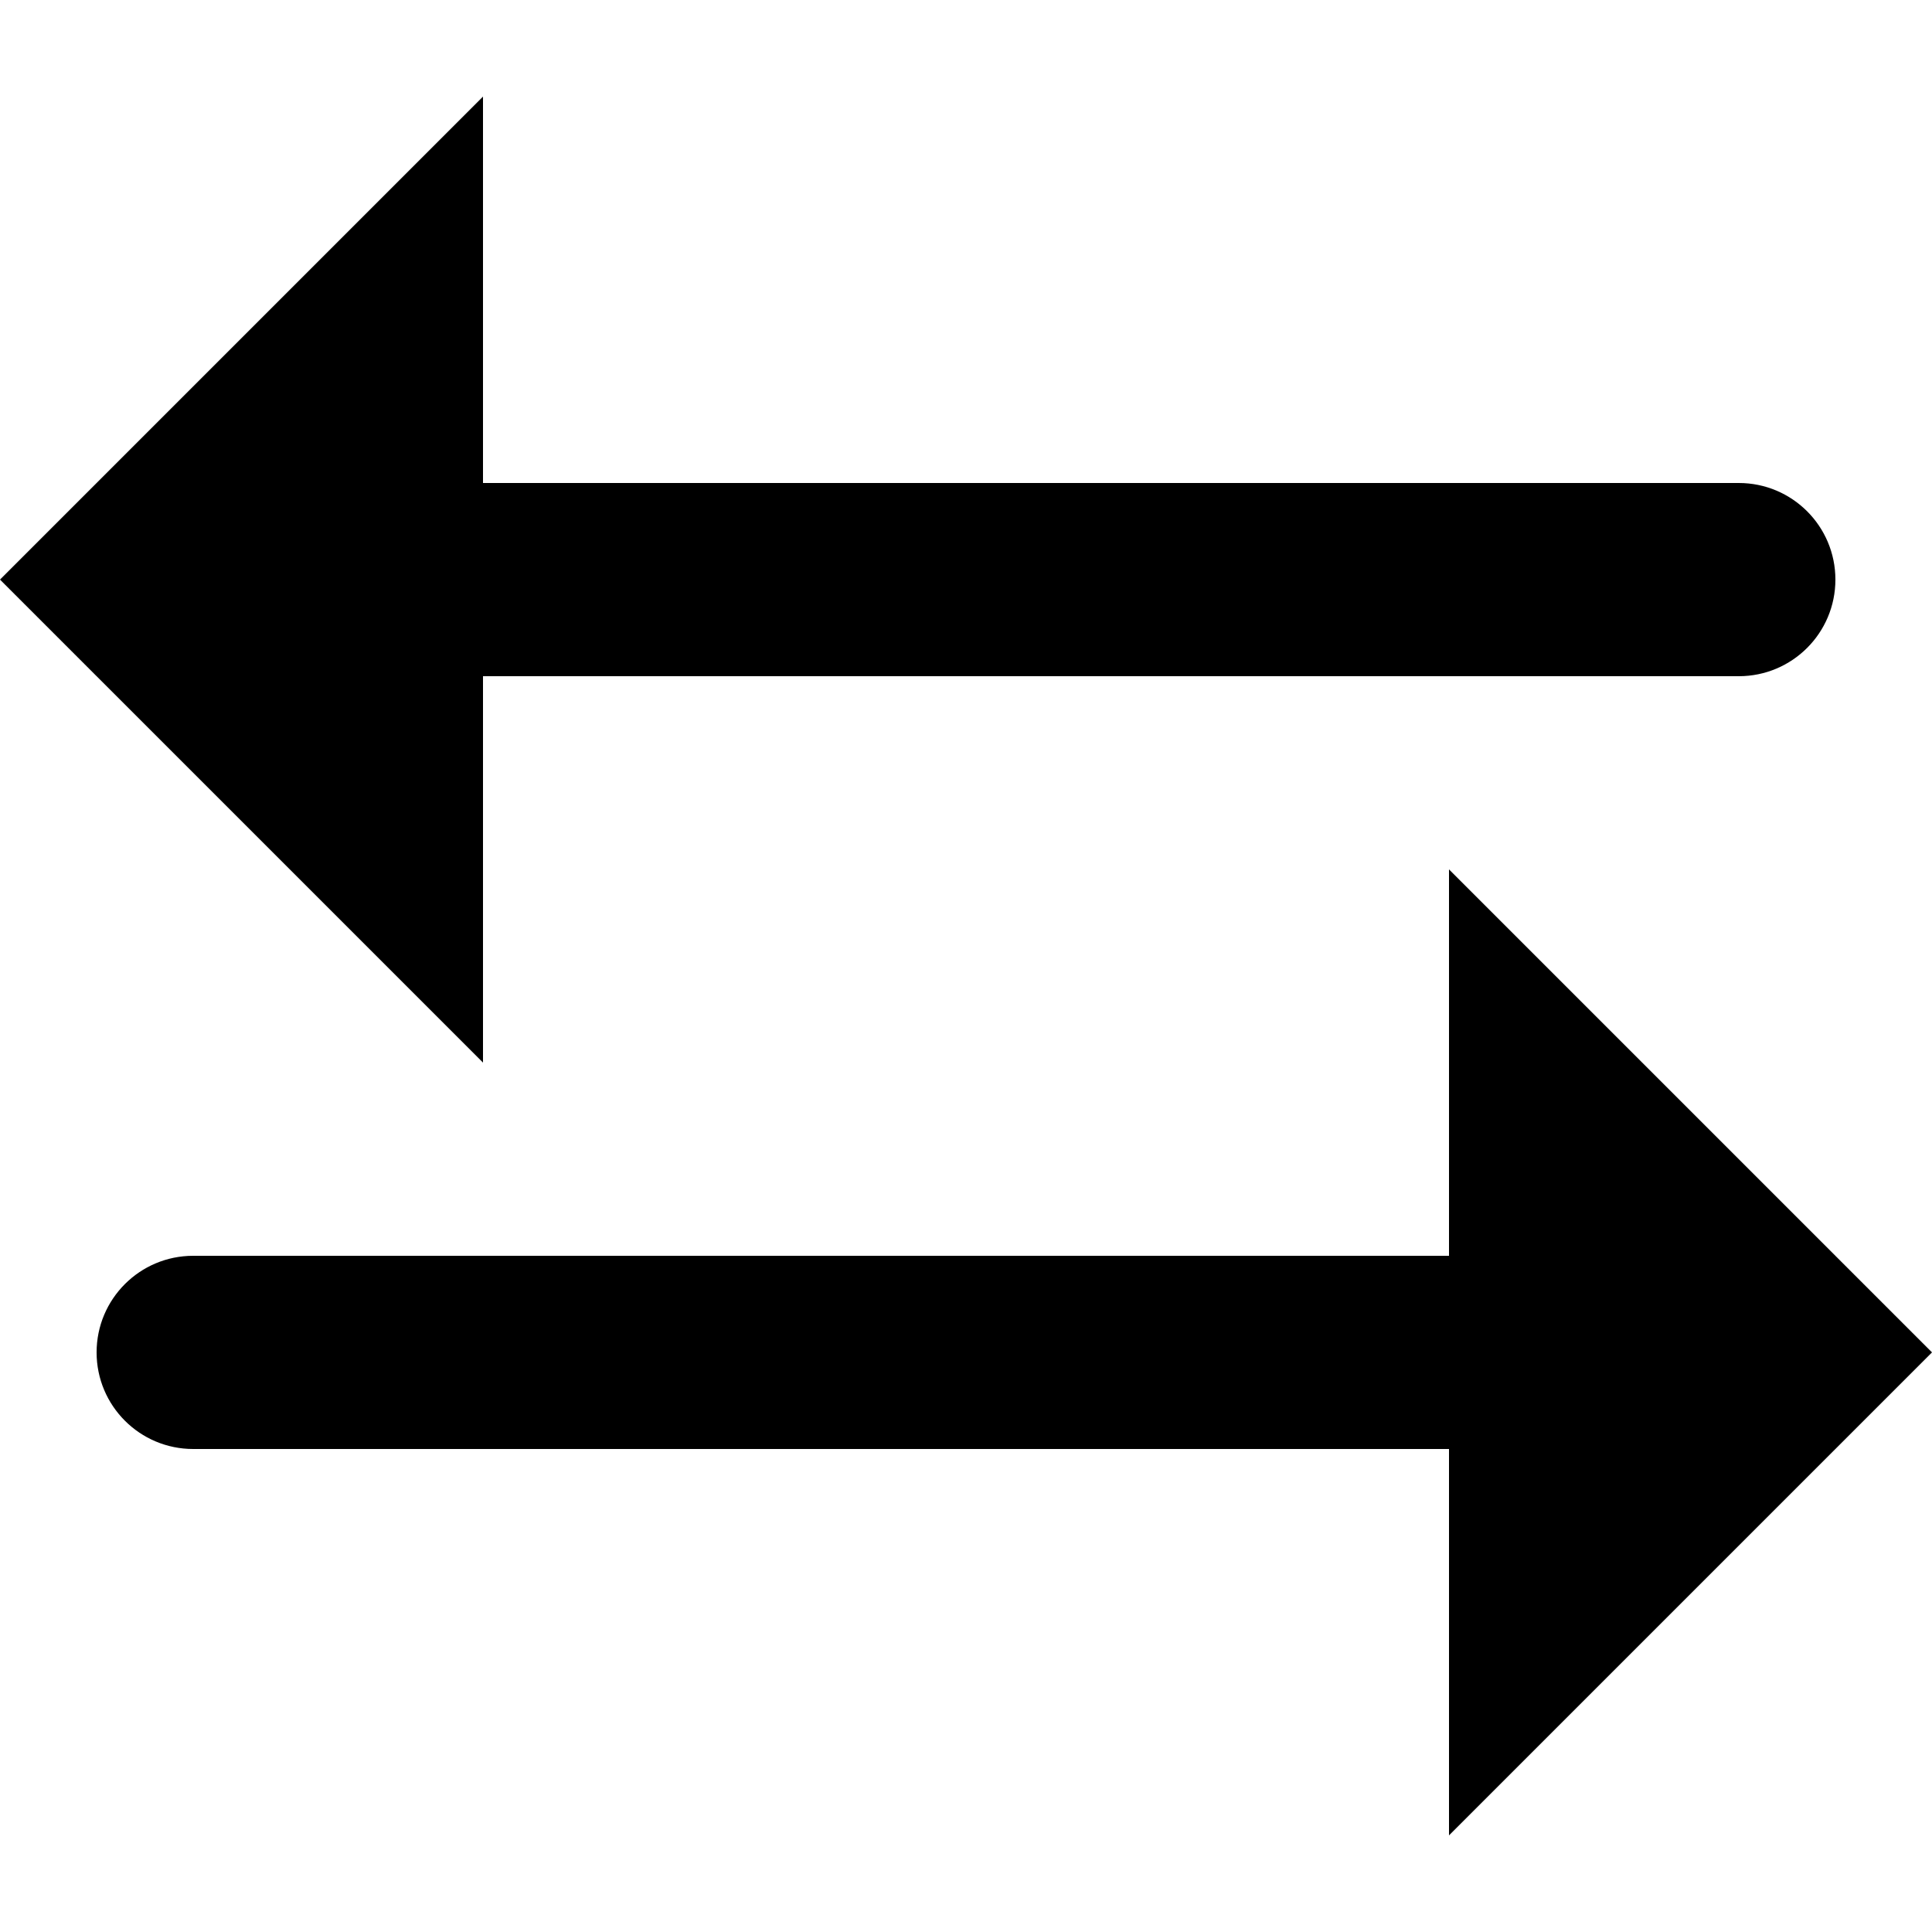 <svg
  viewBox="0 0 16 16"
  xmlns="http://www.w3.org/2000/svg"
>
  <path
    d="m 16,11.2 -4,-4 v 3.2 H 1.6 c -0.442,0 -0.8,0.358 -0.8,0.8 0,0.442 0.358,0.8 0.8,0.8 H 12 v 3.2 z M 15.2,4.8 C 15.2,4.358 14.842,4 14.4,4 H 4 V 0.8 l -4,4 4,4 V 5.6 h 10.4 c 0.442,0 0.8,-0.358 0.8,-0.8 z"
  />
</svg>
